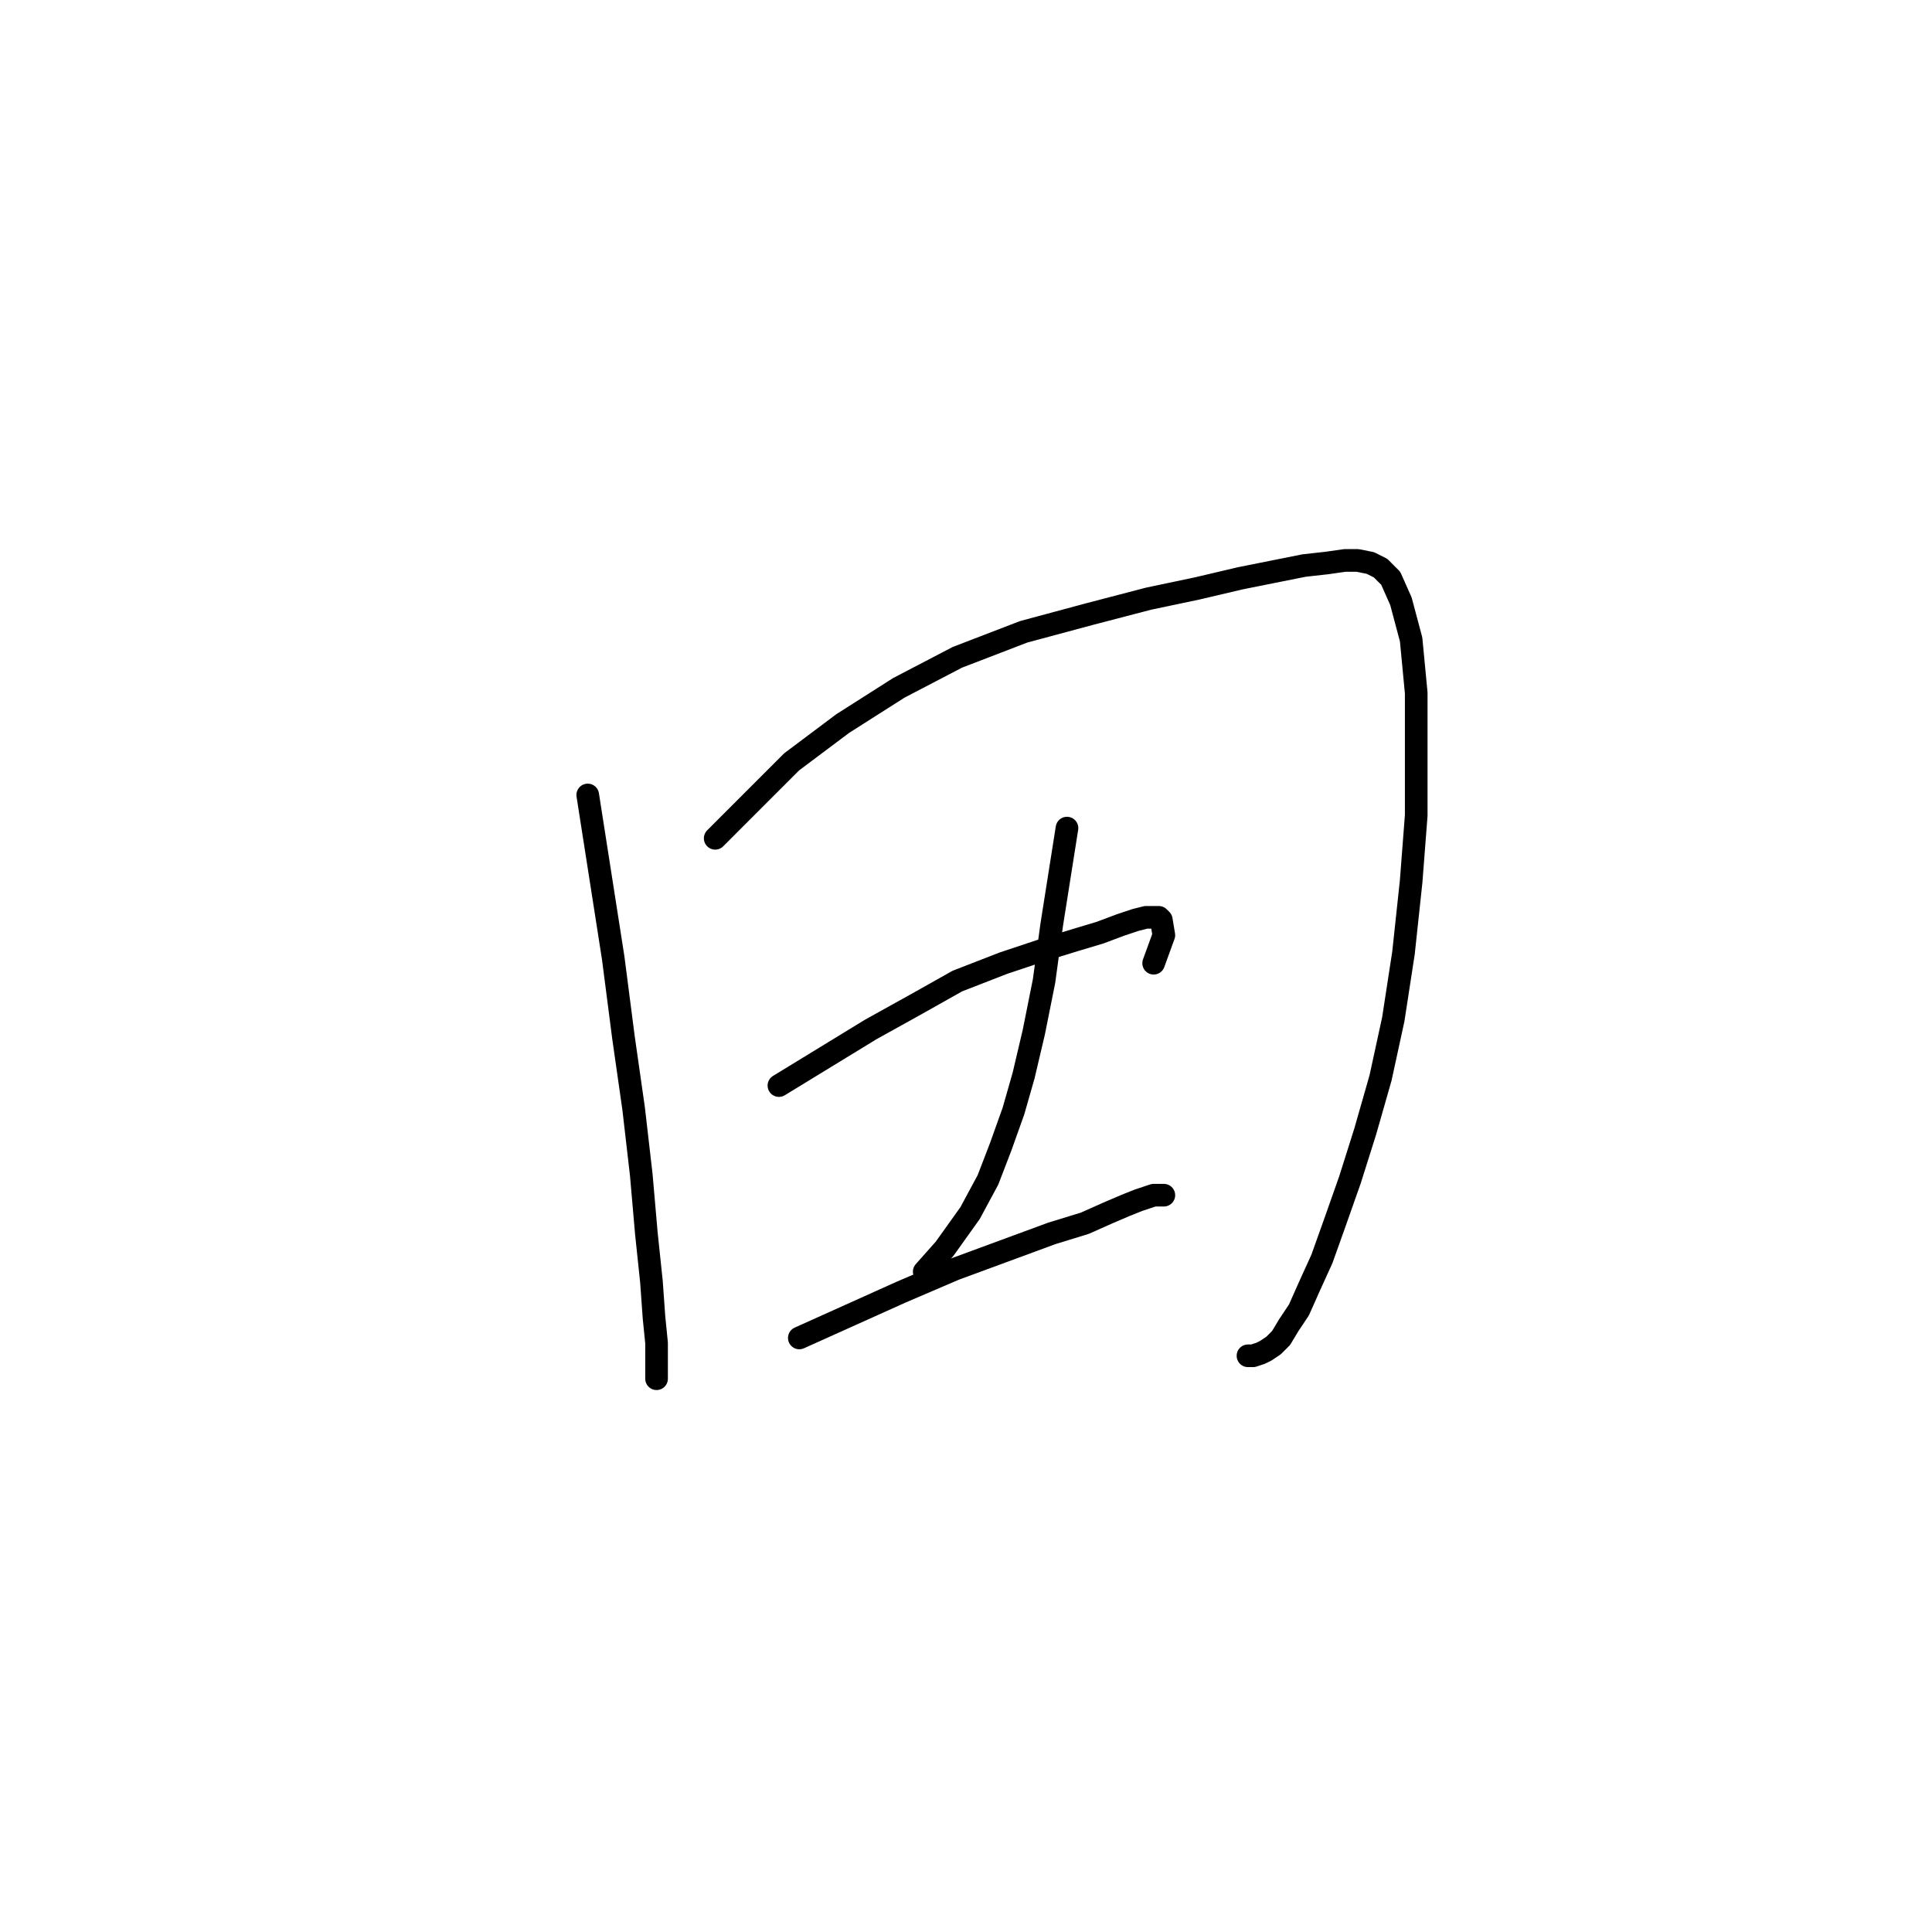 <?xml version="1.0" standalone="no"?>
    <svg width="256" height="256" xmlns="http://www.w3.org/2000/svg" version="1.1">
    <polyline stroke="black" stroke-width="3" stroke-linecap="round" fill="transparent" stroke-linejoin="round" points="77.878 105.337 79.567 116.146 81.255 126.955 82.607 137.427 83.958 146.884 84.971 155.667 85.647 163.436 86.322 169.854 86.66 174.583 86.998 177.96 86.998 179.987 86.998 181.338 86.998 182.351 86.998 182.689 86.998 182.689 " />
        <polyline stroke="black" stroke-width="3" stroke-linecap="round" fill="transparent" stroke-linejoin="round" points="94.767 111.08 99.833 106.013 104.9 100.946 111.656 95.879 119.087 91.15 126.856 87.097 135.638 83.719 144.421 81.355 152.19 79.328 158.608 77.977 164.35 76.626 169.417 75.612 172.794 74.937 175.834 74.599 178.199 74.261 179.888 74.261 181.577 74.599 182.928 75.275 184.279 76.626 185.63 79.666 186.981 84.733 187.657 91.826 187.657 99.933 187.657 108.04 186.981 116.822 185.968 126.28 184.617 135.062 182.928 142.831 180.901 149.924 178.874 156.342 176.848 162.085 175.159 166.814 173.47 170.529 172.119 173.569 170.768 175.596 169.754 177.285 168.741 178.298 167.728 178.974 167.052 179.311 166.039 179.649 165.363 179.649 165.363 179.649 " />
        <polyline stroke="black" stroke-width="3" stroke-linecap="round" fill="transparent" stroke-linejoin="round" points="141.381 109.728 140.367 116.146 139.354 122.564 138.341 129.995 136.989 136.751 135.638 142.493 134.287 147.222 132.598 151.951 130.909 156.342 128.545 160.733 125.167 165.462 122.465 168.502 122.465 168.502 " />
        <polyline stroke="black" stroke-width="3" stroke-linecap="round" fill="transparent" stroke-linejoin="round" points="103.211 143.844 109.291 140.129 115.371 136.413 121.452 133.035 126.856 129.995 132.936 127.631 138.003 125.942 142.394 124.591 145.772 123.577 148.474 122.564 150.501 121.889 151.852 121.551 152.865 121.551 153.541 121.551 153.879 121.889 154.216 123.915 152.865 127.631 152.865 127.631 " />
        <polyline stroke="black" stroke-width="3" stroke-linecap="round" fill="transparent" stroke-linejoin="round" points="105.914 177.285 112.669 174.245 119.425 171.205 126.518 168.165 139.354 163.436 143.745 162.085 146.785 160.733 149.15 159.72 150.839 159.045 151.852 158.707 152.865 158.369 153.541 158.369 154.216 158.369 154.216 158.369 " />
        </svg>